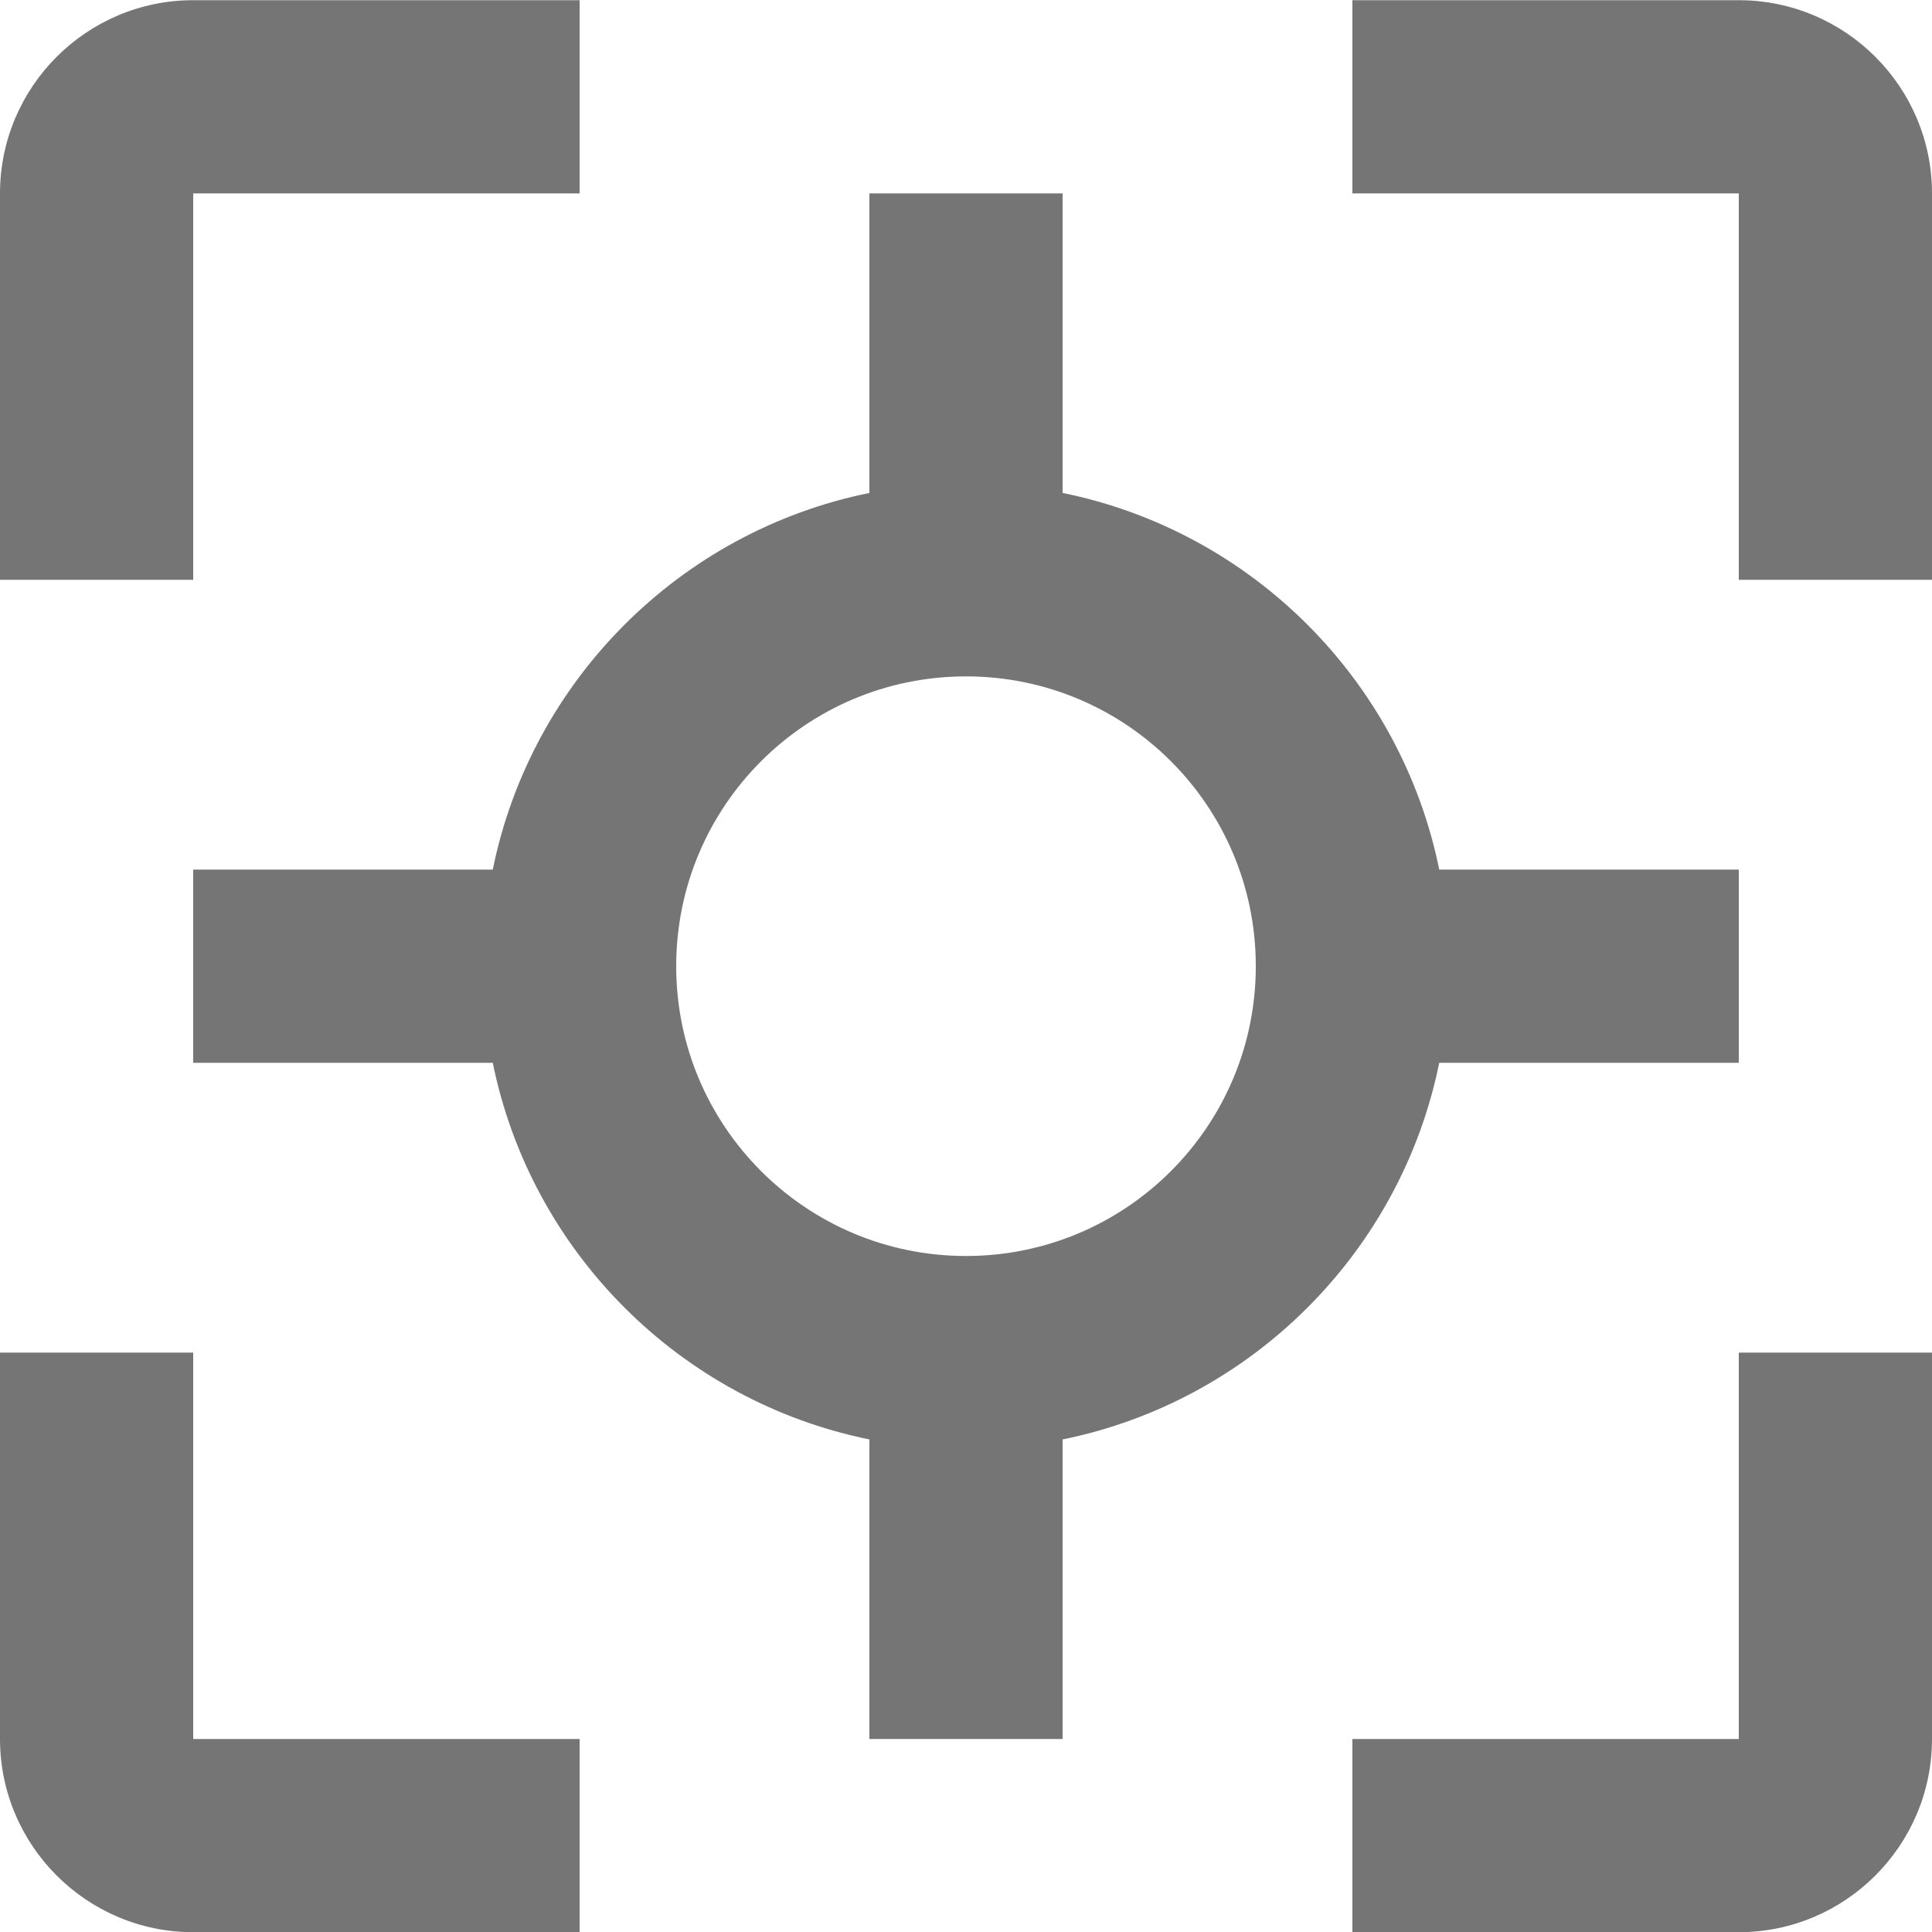 <?xml version="1.0" encoding="UTF-8"?>
<svg width="20px" height="20px" viewBox="0 0 20 20" version="1.1" xmlns="http://www.w3.org/2000/svg" xmlns:xlink="http://www.w3.org/1999/xlink">
    <!-- Generator: Sketch 42 (36781) - http://www.bohemiancoding.com/sketch -->
    <title>Group</title>
    <desc>Created with Sketch.</desc>
    <defs></defs>
    <g id="Page-1" stroke="none" stroke-width="1" fill="none" fill-rule="evenodd">
        <g id="Line-Icons" transform="translate(-290, -577)" fill="#757575">
            <g id="Group" transform="translate(290, 577)">
                <path d="M10,13.002 C8.343,13.002 7,11.659 7,10.002 C7,8.344 8.343,7.002 10,7.002 C11.657,7.002 13,8.344 13,10.002 C13,11.659 11.657,13.002 10,13.002 M14.899,11.002 L18,11.002 L18,9.002 L14.899,9.002 C14.501,7.043 12.959,5.5 11,5.103 L11,2.002 L9,2.002 L9,5.103 C7.041,5.5 5.499,7.043 5.101,9.002 L2,9.002 L2,11.002 L5.101,11.002 C5.499,12.96 7.041,14.503 9,14.901 L9,18.002 L11,18.002 L11,14.901 C12.959,14.503 14.501,12.96 14.899,11.002" id="Fill-456"></path>
                <path d="M18,18.002 L14,18.002 L14,20.002 L18,20.002 C19.103,20.002 20,19.104 20,18.002 L20,14.002 L18,14.002 L18,18.002 Z" id="Fill-457"></path>
                <path d="M18,0.002 L14,0.002 L14,2.002 L18,2.002 L18,6.002 L20,6.002 L20,2.002 C20,0.899 19.103,0.002 18,0.002" id="Fill-458"></path>
                <path d="M2,2.002 L6,2.002 L6,0.002 L2,0.002 C0.897,0.002 0,0.899 0,2.002 L0,6.002 L2,6.002 L2,2.002 Z" id="Fill-459"></path>
                <path d="M2,14.002 L0,14.002 L0,18.002 C0,19.104 0.897,20.002 2,20.002 L6,20.002 L6,18.002 L2,18.002 L2,14.002 Z" id="Fill-460"></path>
            </g>
        </g>
    </g>
</svg>